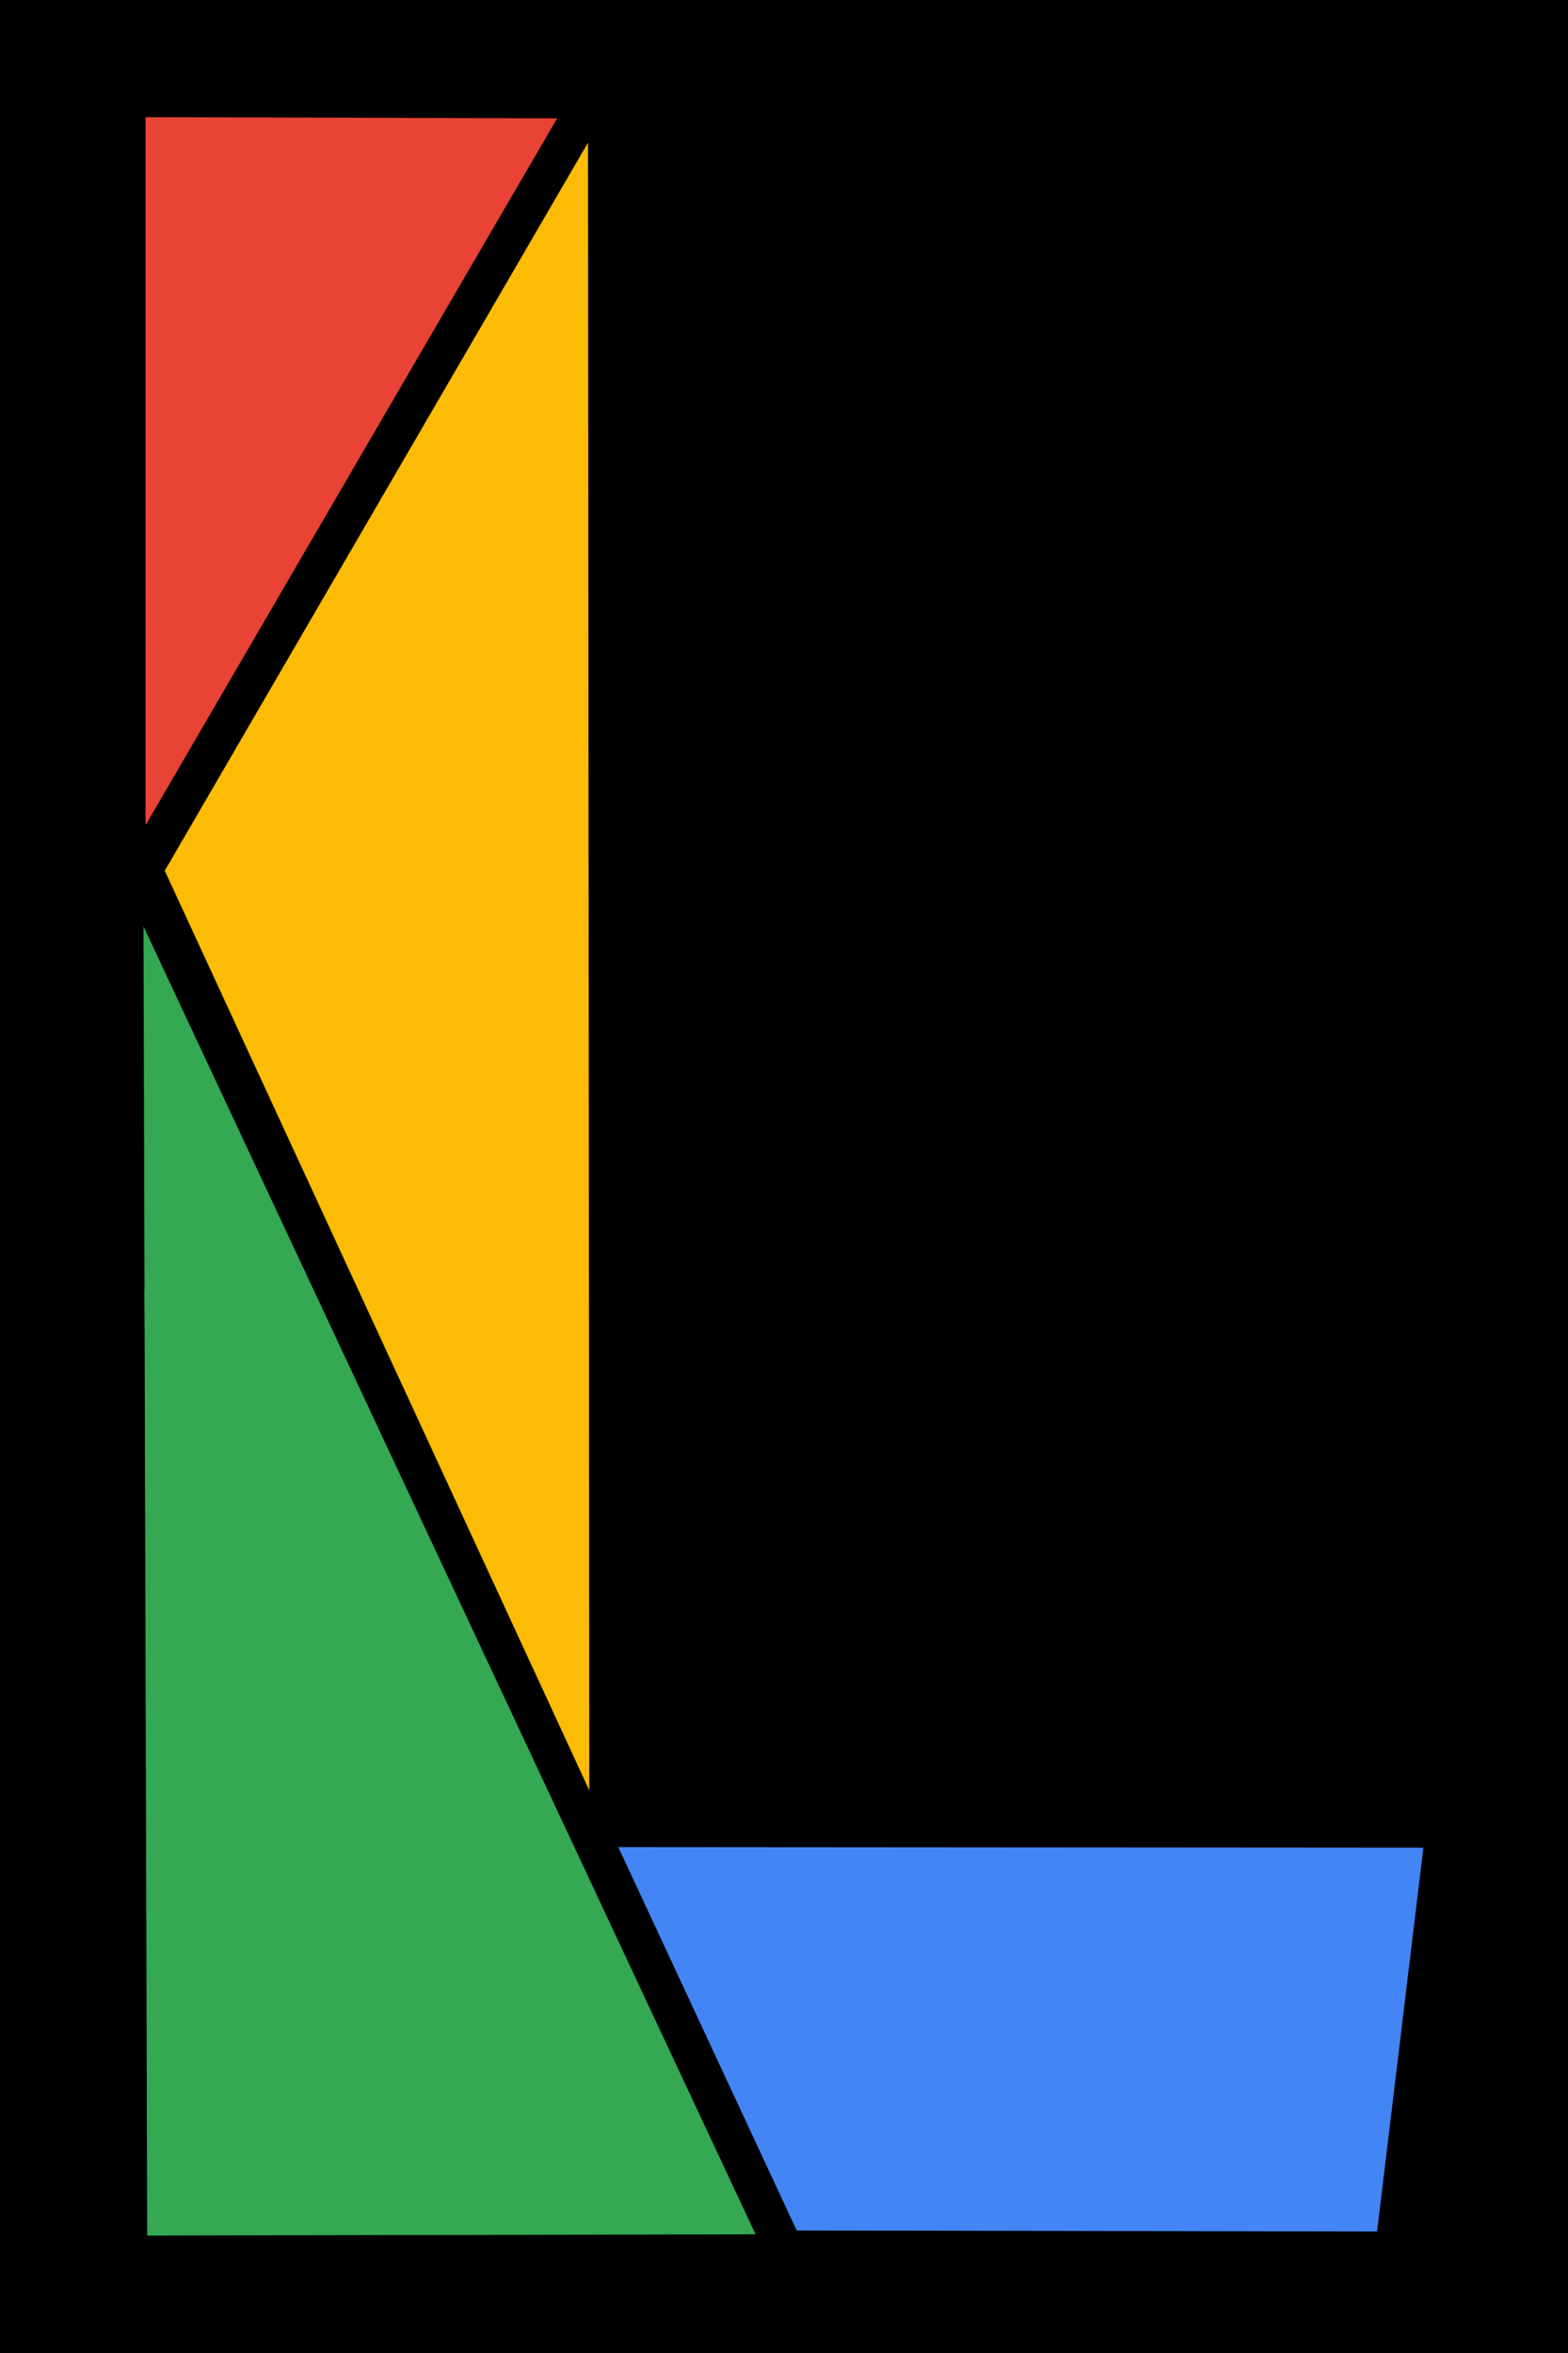 <?xml version="1.0" encoding="UTF-8" standalone="no"?>
<!-- Created with Inkscape (http://www.inkscape.org/) -->

<svg
   width="128"
   height="192"
   viewBox="0 0 33.867 50.8"
   version="1.1"
   id="svg5"
   sodipodi:docname="logo.svg"
   inkscape:version="1.2 (dc2aedaf03, 2022-05-15)"
   xmlns:inkscape="http://www.inkscape.org/namespaces/inkscape"
   xmlns:sodipodi="http://sodipodi.sourceforge.net/DTD/sodipodi-0.dtd"
   xmlns="http://www.w3.org/2000/svg"
   xmlns:svg="http://www.w3.org/2000/svg">
  <sodipodi:namedview
     id="namedview14"
     pagecolor="#ffffff"
     bordercolor="#666666"
     borderopacity="1.0"
     inkscape:pageshadow="2"
     inkscape:pageopacity="0.0"
     inkscape:pagecheckerboard="0"
     inkscape:document-units="mm"
     showgrid="false"
     inkscape:zoom="1.5874189"
     inkscape:cx="51.026227"
     inkscape:cy="248.20165"
     inkscape:window-width="1920"
     inkscape:window-height="1021"
     inkscape:window-x="0"
     inkscape:window-y="30"
     inkscape:window-maximized="1"
     inkscape:current-layer="layer1"
     inkscape:showpageshadow="2"
     inkscape:deskcolor="#d1d1d1" />
  <defs
     id="defs2" />
  <g
     id="layer1"
     transform="translate(-88.971,-87.076)">
    <rect
       style="fill:#000000;stroke-width:0.089"
       id="rect359"
       width="33.867"
       height="50.8"
       x="88.971"
       y="87.076" />
    <g
       id="g291"
       transform="matrix(0.545,0,0,0.545,38.933,35.97)">
      <path
         style="fill:#e94335;fill-opacity:1;stroke:#000000;stroke-width:0.265px;stroke-linecap:butt;stroke-linejoin:miter;stroke-opacity:1"
         d="m 97.456,98.279 -0.002,28.663 16.668,-28.613 z"
         id="path186" />
      <path
         style="fill:#e94335;fill-opacity:1;stroke-width:0.042"
         d="m 97.589,112.413 -7.93e-4,-13.987 8.128,0.029 c 4.47,0.016 8.129,0.031 8.131,0.033 0.002,0.003 -3.547,6.099 -7.887,13.547 -4.34,7.448 -7.999,13.727 -8.131,13.954 l -0.24,0.412 z"
         id="path5642" />
      <path
         style="fill:#e94335;fill-opacity:1;stroke-width:0.042"
         d="m 97.589,112.413 -2.65e-4,-13.988 8.128,0.029 c 4.47,0.016 8.13,0.031 8.132,0.033 0.002,0.003 -0.912,1.577 -2.033,3.499 -1.963,3.367 -6.999,12.011 -11.749,20.168 -1.253,2.152 -2.323,3.987 -2.378,4.08 l -0.099,0.167 z"
         id="path5681" />
      <path
         style="fill:#fcbc05;fill-opacity:1;stroke:#000000;stroke-width:0.265px;stroke-linecap:butt;stroke-linejoin:miter;stroke-opacity:1"
         d="M 115.248,98.932 98.193,128.257 115.301,165.302 Z"
         id="path5833" />
      <path
         style="fill:#34a853;fill-opacity:1;stroke:#000000;stroke-width:0.265px;stroke-linecap:butt;stroke-linejoin:miter;stroke-opacity:1"
         d="m 97.365,129.87 0.149,52.595 24.451,-0.051 z"
         id="path10620" />
      <path
         style="fill:#34a853;fill-opacity:1;stroke-width:0.042"
         d="m 97.657,177.495 c -0.015,-2.65 -0.036,-9.733 -0.048,-15.739 -0.012,-6.006 -0.032,-12.262 -0.046,-13.902 l -0.025,-2.981 3.341,5.3e-4 3.341,5.3e-4 8.751,18.692 c 4.813,10.281 8.739,18.695 8.724,18.699 -0.015,0.004 -5.423,0.016 -12.019,0.028 l -11.992,0.021 z"
         id="path15300" />
      <path
         style="fill:#34a853;fill-opacity:1;stroke-width:0.042"
         d="m 97.662,179.839 c -0.006,-1.361 -0.016,-5.783 -0.022,-9.826 -0.006,-4.043 -0.018,-7.376 -0.028,-7.406 -0.01,-0.03 -0.029,-5.539 -0.044,-12.241 l -0.027,-12.186 h 1.772 1.772 l 0.591,1.266 c 0.325,0.696 1.588,3.393 2.806,5.994 2.115,4.513 6.428,13.726 13.841,29.561 1.869,3.993 3.386,7.263 3.371,7.266 -0.015,0.004 -5.426,0.016 -12.024,0.028 l -11.997,0.021 z"
         id="path15339" />
      <path
         style="fill:#4385f5;fill-opacity:1;stroke:#000000;stroke-width:0.265px;stroke-linecap:butt;stroke-linejoin:miter;stroke-opacity:1"
         d="m 123.303,182.263 -7.195,-15.453 32.265,0.023 -1.868,15.47 z"
         id="path15411" />
      <path
         style="fill:#4385f5;fill-opacity:1;stroke-width:0.042"
         d="m 129.812,182.112 -6.417,-0.021 -3.513,-7.546 c -1.932,-4.15 -3.505,-7.554 -3.496,-7.563 0.009,-0.009 7.171,-0.012 15.915,-0.006 l 15.898,0.011 -0.864,7.155 c -0.475,3.935 -0.888,7.348 -0.917,7.584 l -0.053,0.429 -5.069,-0.01 c -2.788,-0.006 -7.956,-0.02 -11.485,-0.031 z"
         id="path19935" />
    </g>
  </g>
</svg>
